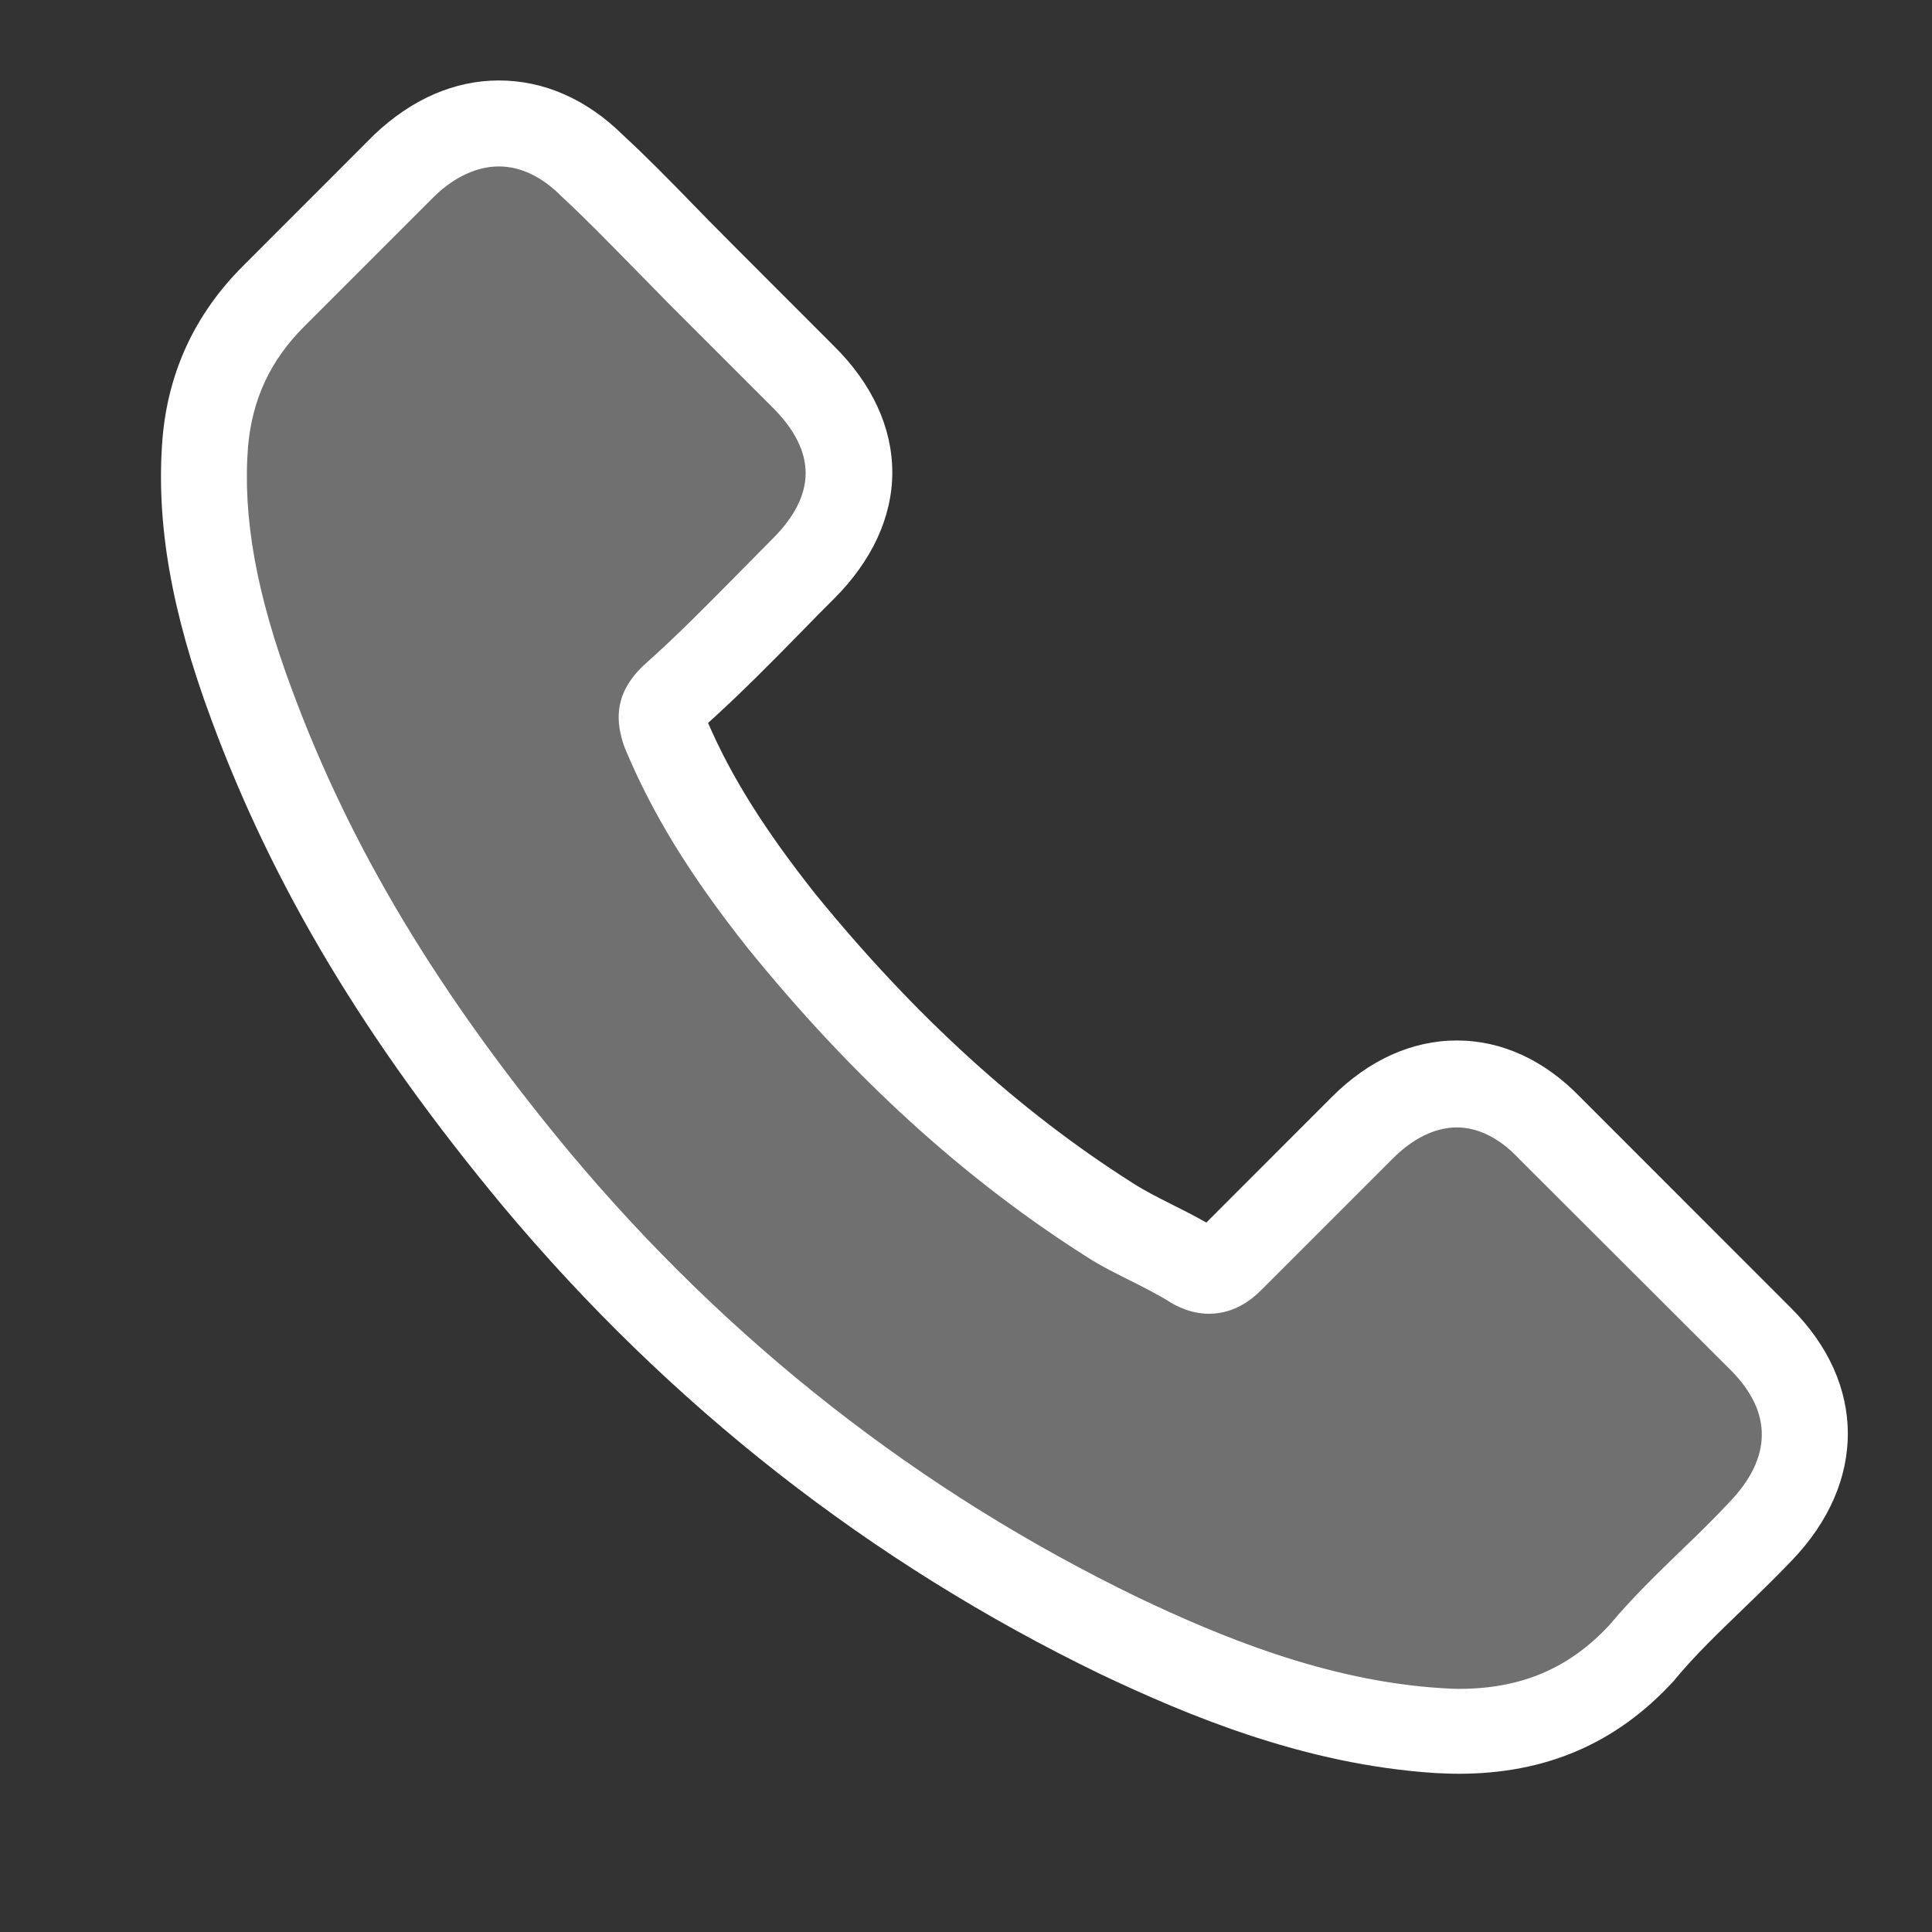 <svg width="20" height="20" viewBox="0 0 20 20" fill="none" xmlns="http://www.w3.org/2000/svg">
<rect x="0" y="0" width="20" height="20" fill="#333333" stroke="none"/>
<path d="M5.205 12.485C6.934 14.552 9.015 16.179 11.391 17.33C12.295 17.759 13.505 18.267 14.852 18.354C14.936 18.358 15.016 18.362 15.099 18.362C16.003 18.362 16.73 18.049 17.322 17.406C17.326 17.403 17.333 17.395 17.337 17.388C17.547 17.134 17.787 16.905 18.038 16.662C18.208 16.498 18.383 16.328 18.55 16.153C19.323 15.347 19.323 14.323 18.542 13.542L16.36 11.359C15.989 10.974 15.546 10.771 15.081 10.771C14.616 10.771 14.169 10.974 13.788 11.355L12.488 12.656C12.368 12.587 12.244 12.525 12.128 12.467C11.983 12.394 11.848 12.325 11.729 12.249C10.544 11.497 9.469 10.516 8.442 9.256C7.922 8.599 7.573 8.047 7.33 7.484C7.672 7.175 7.991 6.852 8.3 6.536C8.409 6.423 8.521 6.31 8.634 6.198C9.026 5.806 9.237 5.352 9.237 4.89C9.237 4.429 9.03 3.975 8.634 3.583L7.552 2.5C7.425 2.373 7.305 2.25 7.181 2.123C6.941 1.876 6.691 1.621 6.444 1.393C6.07 1.026 5.63 0.833 5.165 0.833C4.704 0.833 4.261 1.026 3.872 1.396L2.514 2.755C2.02 3.249 1.74 3.848 1.682 4.542C1.613 5.41 1.773 6.332 2.187 7.447C2.823 9.172 3.782 10.774 5.205 12.485ZM2.568 4.618C2.612 4.135 2.797 3.732 3.146 3.383L4.497 2.032C4.708 1.828 4.94 1.723 5.165 1.723C5.387 1.723 5.612 1.828 5.819 2.039C6.063 2.264 6.291 2.5 6.538 2.751C6.662 2.878 6.789 3.005 6.916 3.136L7.998 4.218C8.224 4.444 8.34 4.672 8.34 4.898C8.34 5.123 8.224 5.352 7.998 5.577C7.886 5.689 7.773 5.806 7.661 5.918C7.323 6.26 7.007 6.583 6.658 6.892C6.651 6.899 6.647 6.902 6.64 6.91C6.339 7.211 6.386 7.498 6.458 7.716C6.462 7.727 6.466 7.734 6.469 7.745C6.749 8.417 7.138 9.056 7.744 9.819C8.834 11.163 9.982 12.205 11.245 13.008C11.402 13.11 11.569 13.19 11.725 13.269C11.87 13.342 12.005 13.411 12.124 13.487C12.139 13.495 12.15 13.502 12.164 13.509C12.284 13.571 12.4 13.6 12.517 13.6C12.807 13.6 12.996 13.415 13.058 13.353L14.416 11.995C14.627 11.784 14.856 11.671 15.081 11.671C15.357 11.671 15.582 11.842 15.724 11.995L17.914 14.181C18.35 14.617 18.346 15.089 17.903 15.55C17.75 15.714 17.591 15.87 17.42 16.034C17.166 16.28 16.901 16.535 16.661 16.822C16.243 17.272 15.746 17.483 15.103 17.483C15.041 17.483 14.976 17.479 14.914 17.475C13.723 17.399 12.615 16.934 11.783 16.538C9.524 15.445 7.541 13.894 5.895 11.926C4.541 10.295 3.629 8.777 3.026 7.149C2.652 6.151 2.51 5.348 2.568 4.618Z" fill="white"/>
<path opacity="0.3" d="M2.414 6.034C1.517 3.276 3.477 1.839 4.569 1.466C6.465 1.293 7.5 2.586 8.276 3.707C8.897 4.603 8.534 5.632 8.276 6.034C7.787 6.351 6.81 7.086 6.81 7.5C6.81 7.914 8.592 10.144 9.483 11.207C9.971 11.552 11.052 12.345 11.466 12.759C11.983 13.276 12.241 13.448 13.19 12.5C13.948 11.741 14.828 11.322 15.172 11.207L17.155 12.759L18.707 14.31V15.431L17.414 16.897L16.034 17.931H15.172L13.19 17.586L11.724 16.897L6.81 13.707L3.965 10.431C3.822 10.115 3.31 8.793 2.414 6.034Z" fill="white"/>
</svg>

